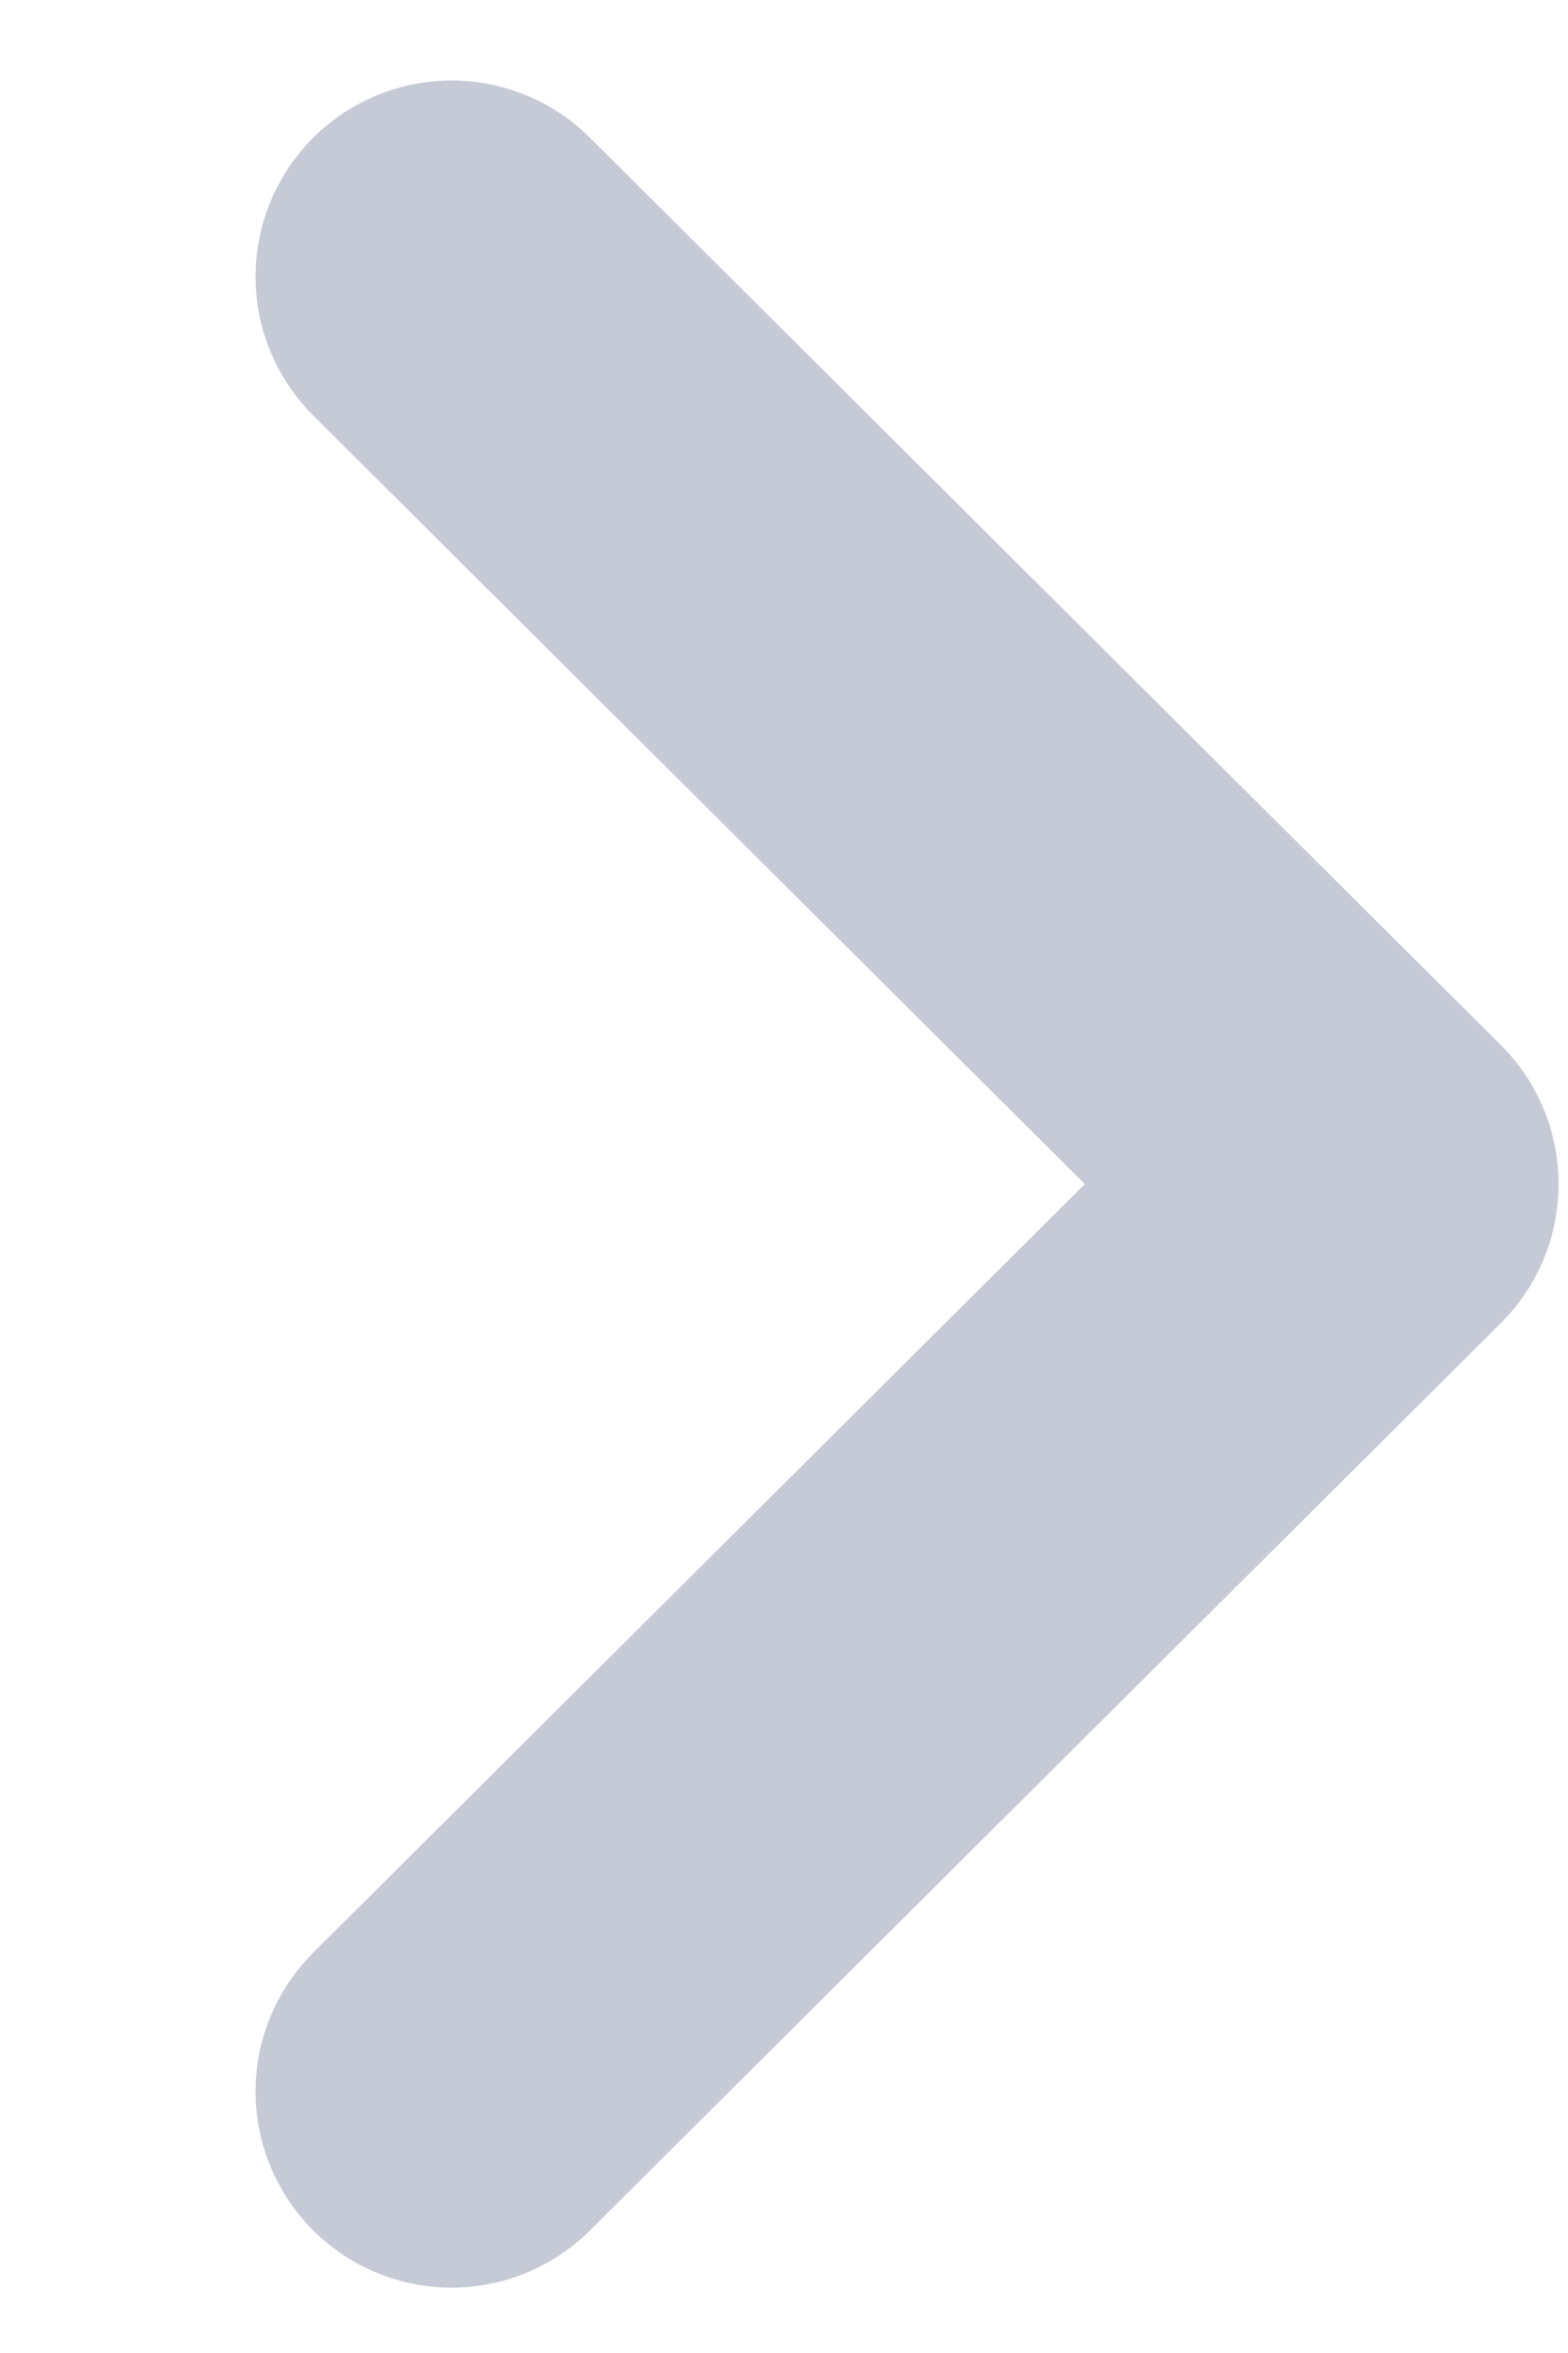 <svg width="6" height="9" viewBox="0 0 6 9" fill="none" xmlns="http://www.w3.org/2000/svg">
<path opacity="0.5" d="M1.728 8L5.214 4.529L1.728 1.058" stroke="#8E97AE" stroke-width="1.5" stroke-linecap="round" stroke-linejoin="round"/>
</svg>
